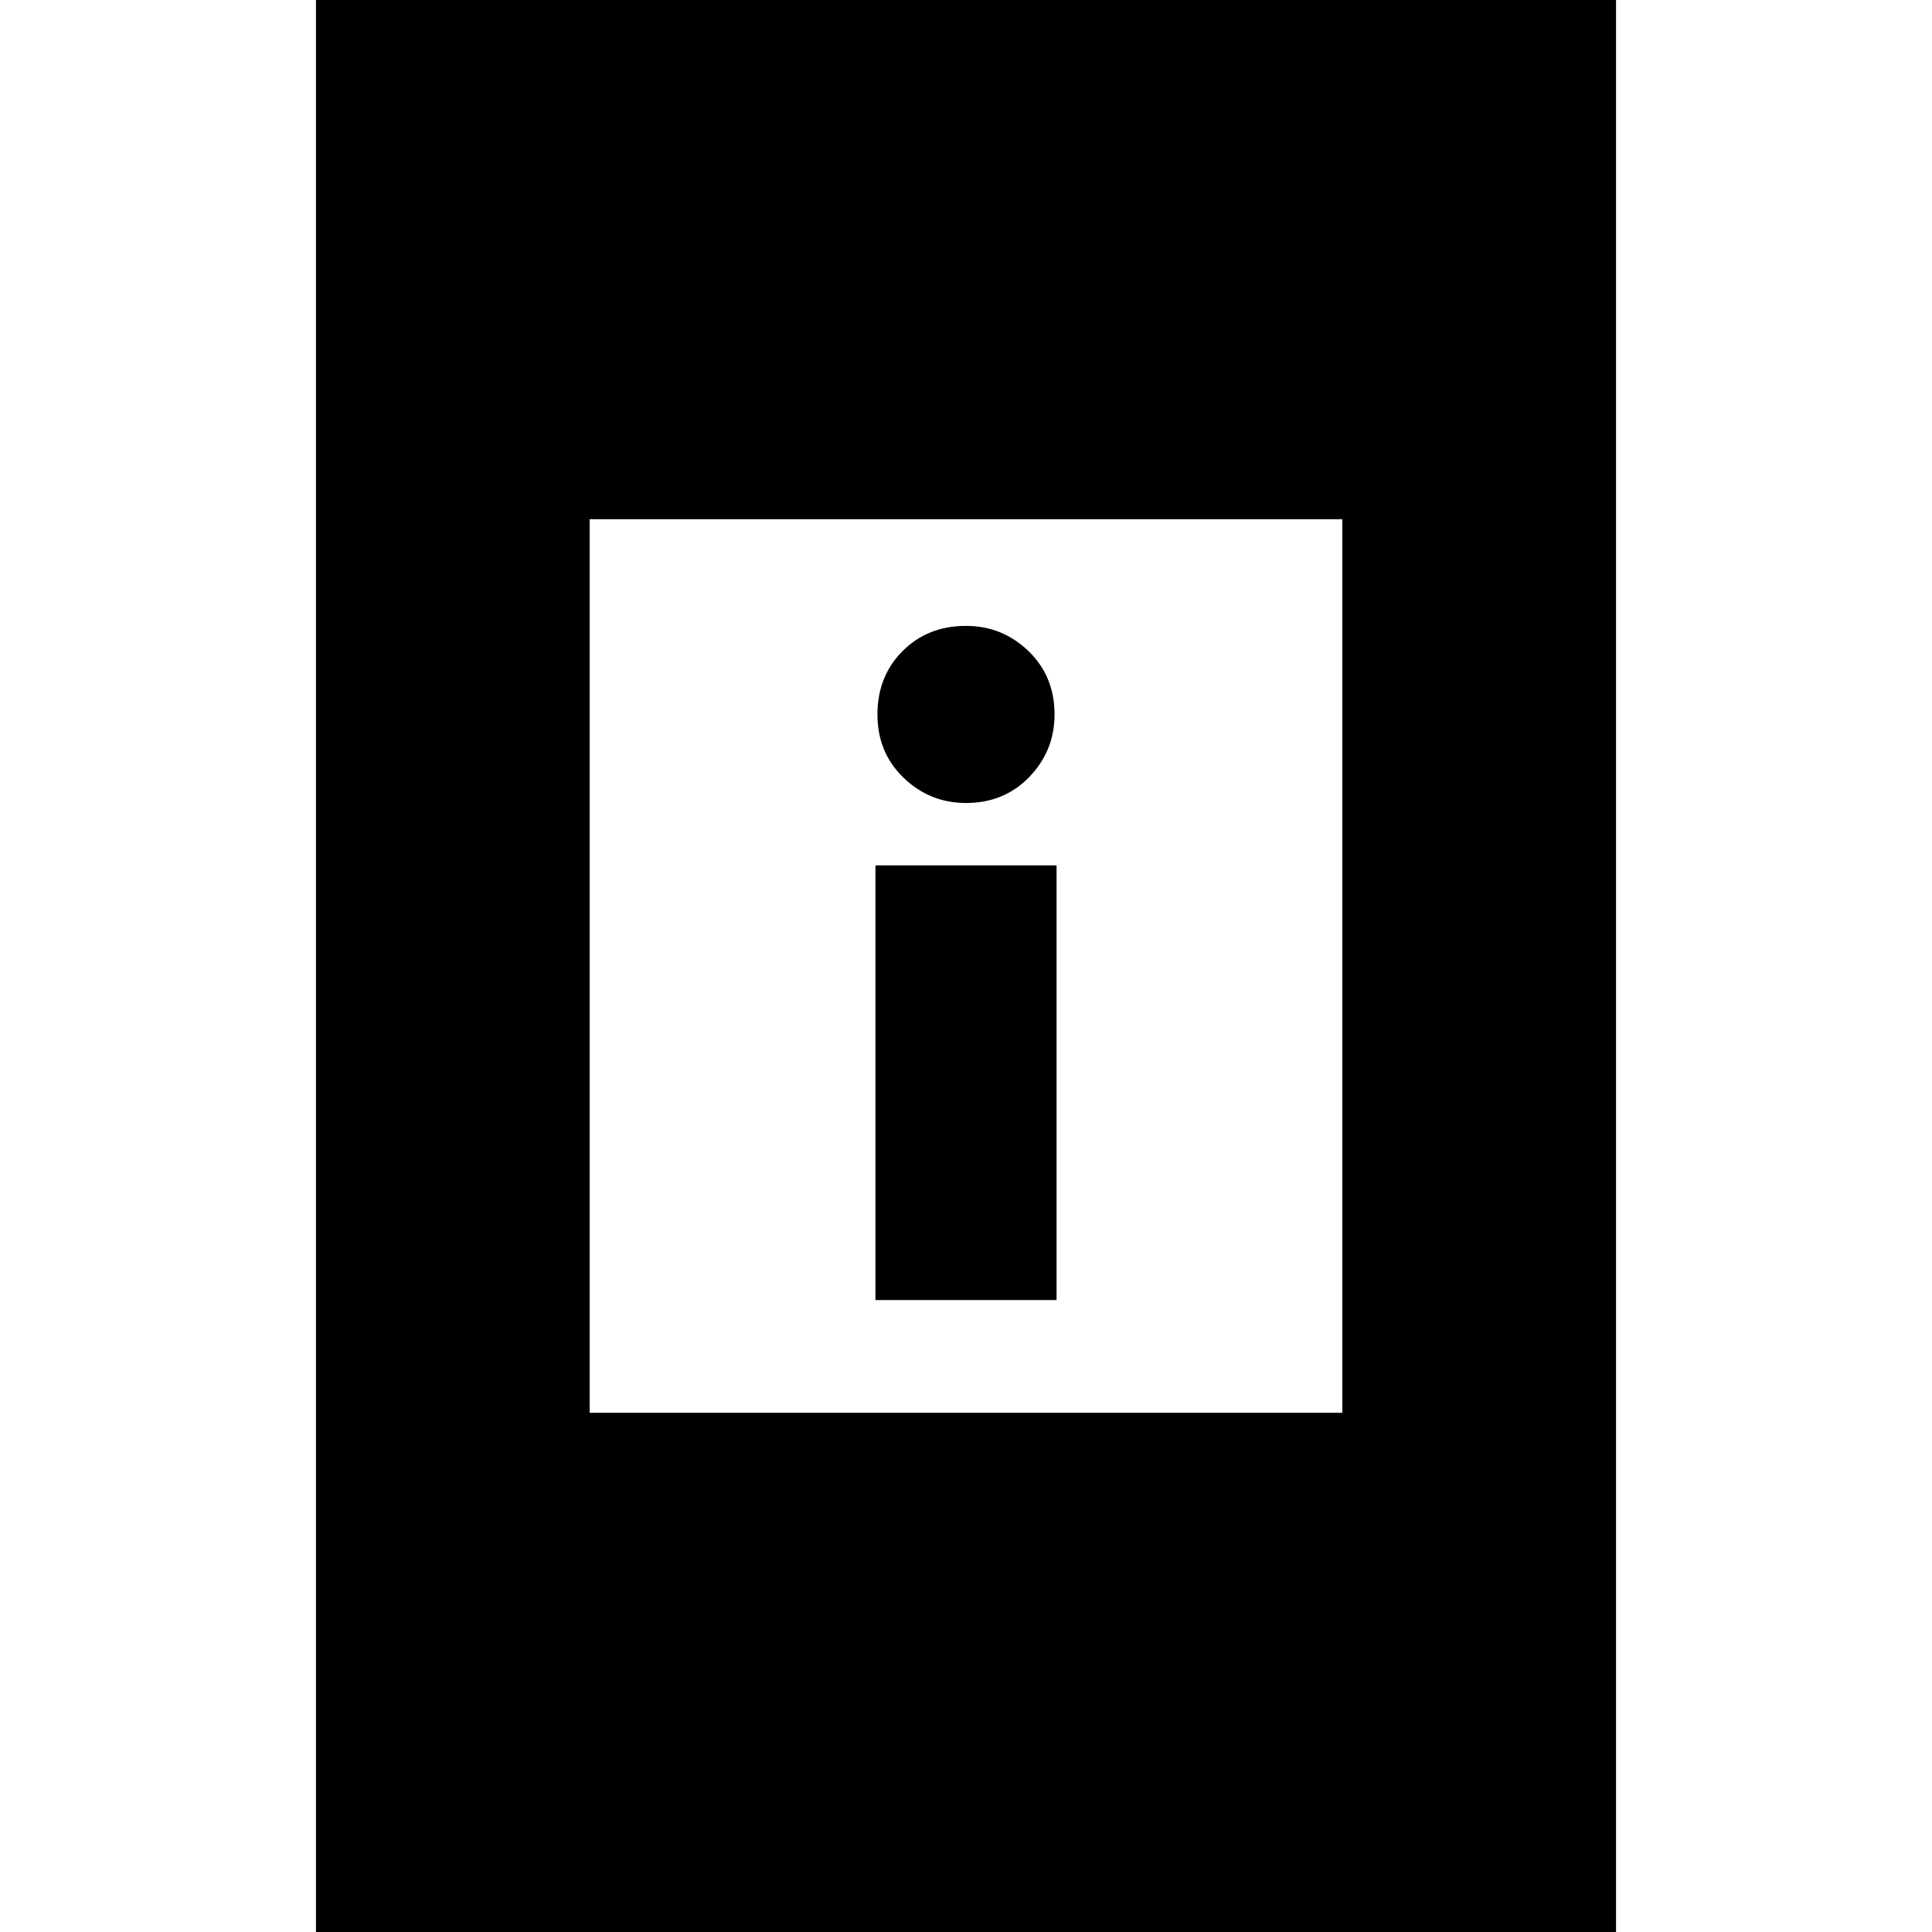 <svg xmlns="http://www.w3.org/2000/svg" height="24" width="24"><path d="M10.875 16.15V10.75H13.125V16.15ZM12 9.975Q11.55 9.975 11.225 9.662Q10.9 9.35 10.9 8.875Q10.9 8.4 11.213 8.087Q11.525 7.775 12 7.775Q12.45 7.775 12.775 8.087Q13.1 8.4 13.1 8.875Q13.1 9.325 12.788 9.65Q12.475 9.975 12 9.975ZM3.925 24.1V-0.1H20.075V24.1ZM7.325 17.55H16.675V6.45H7.325Z"/></svg>